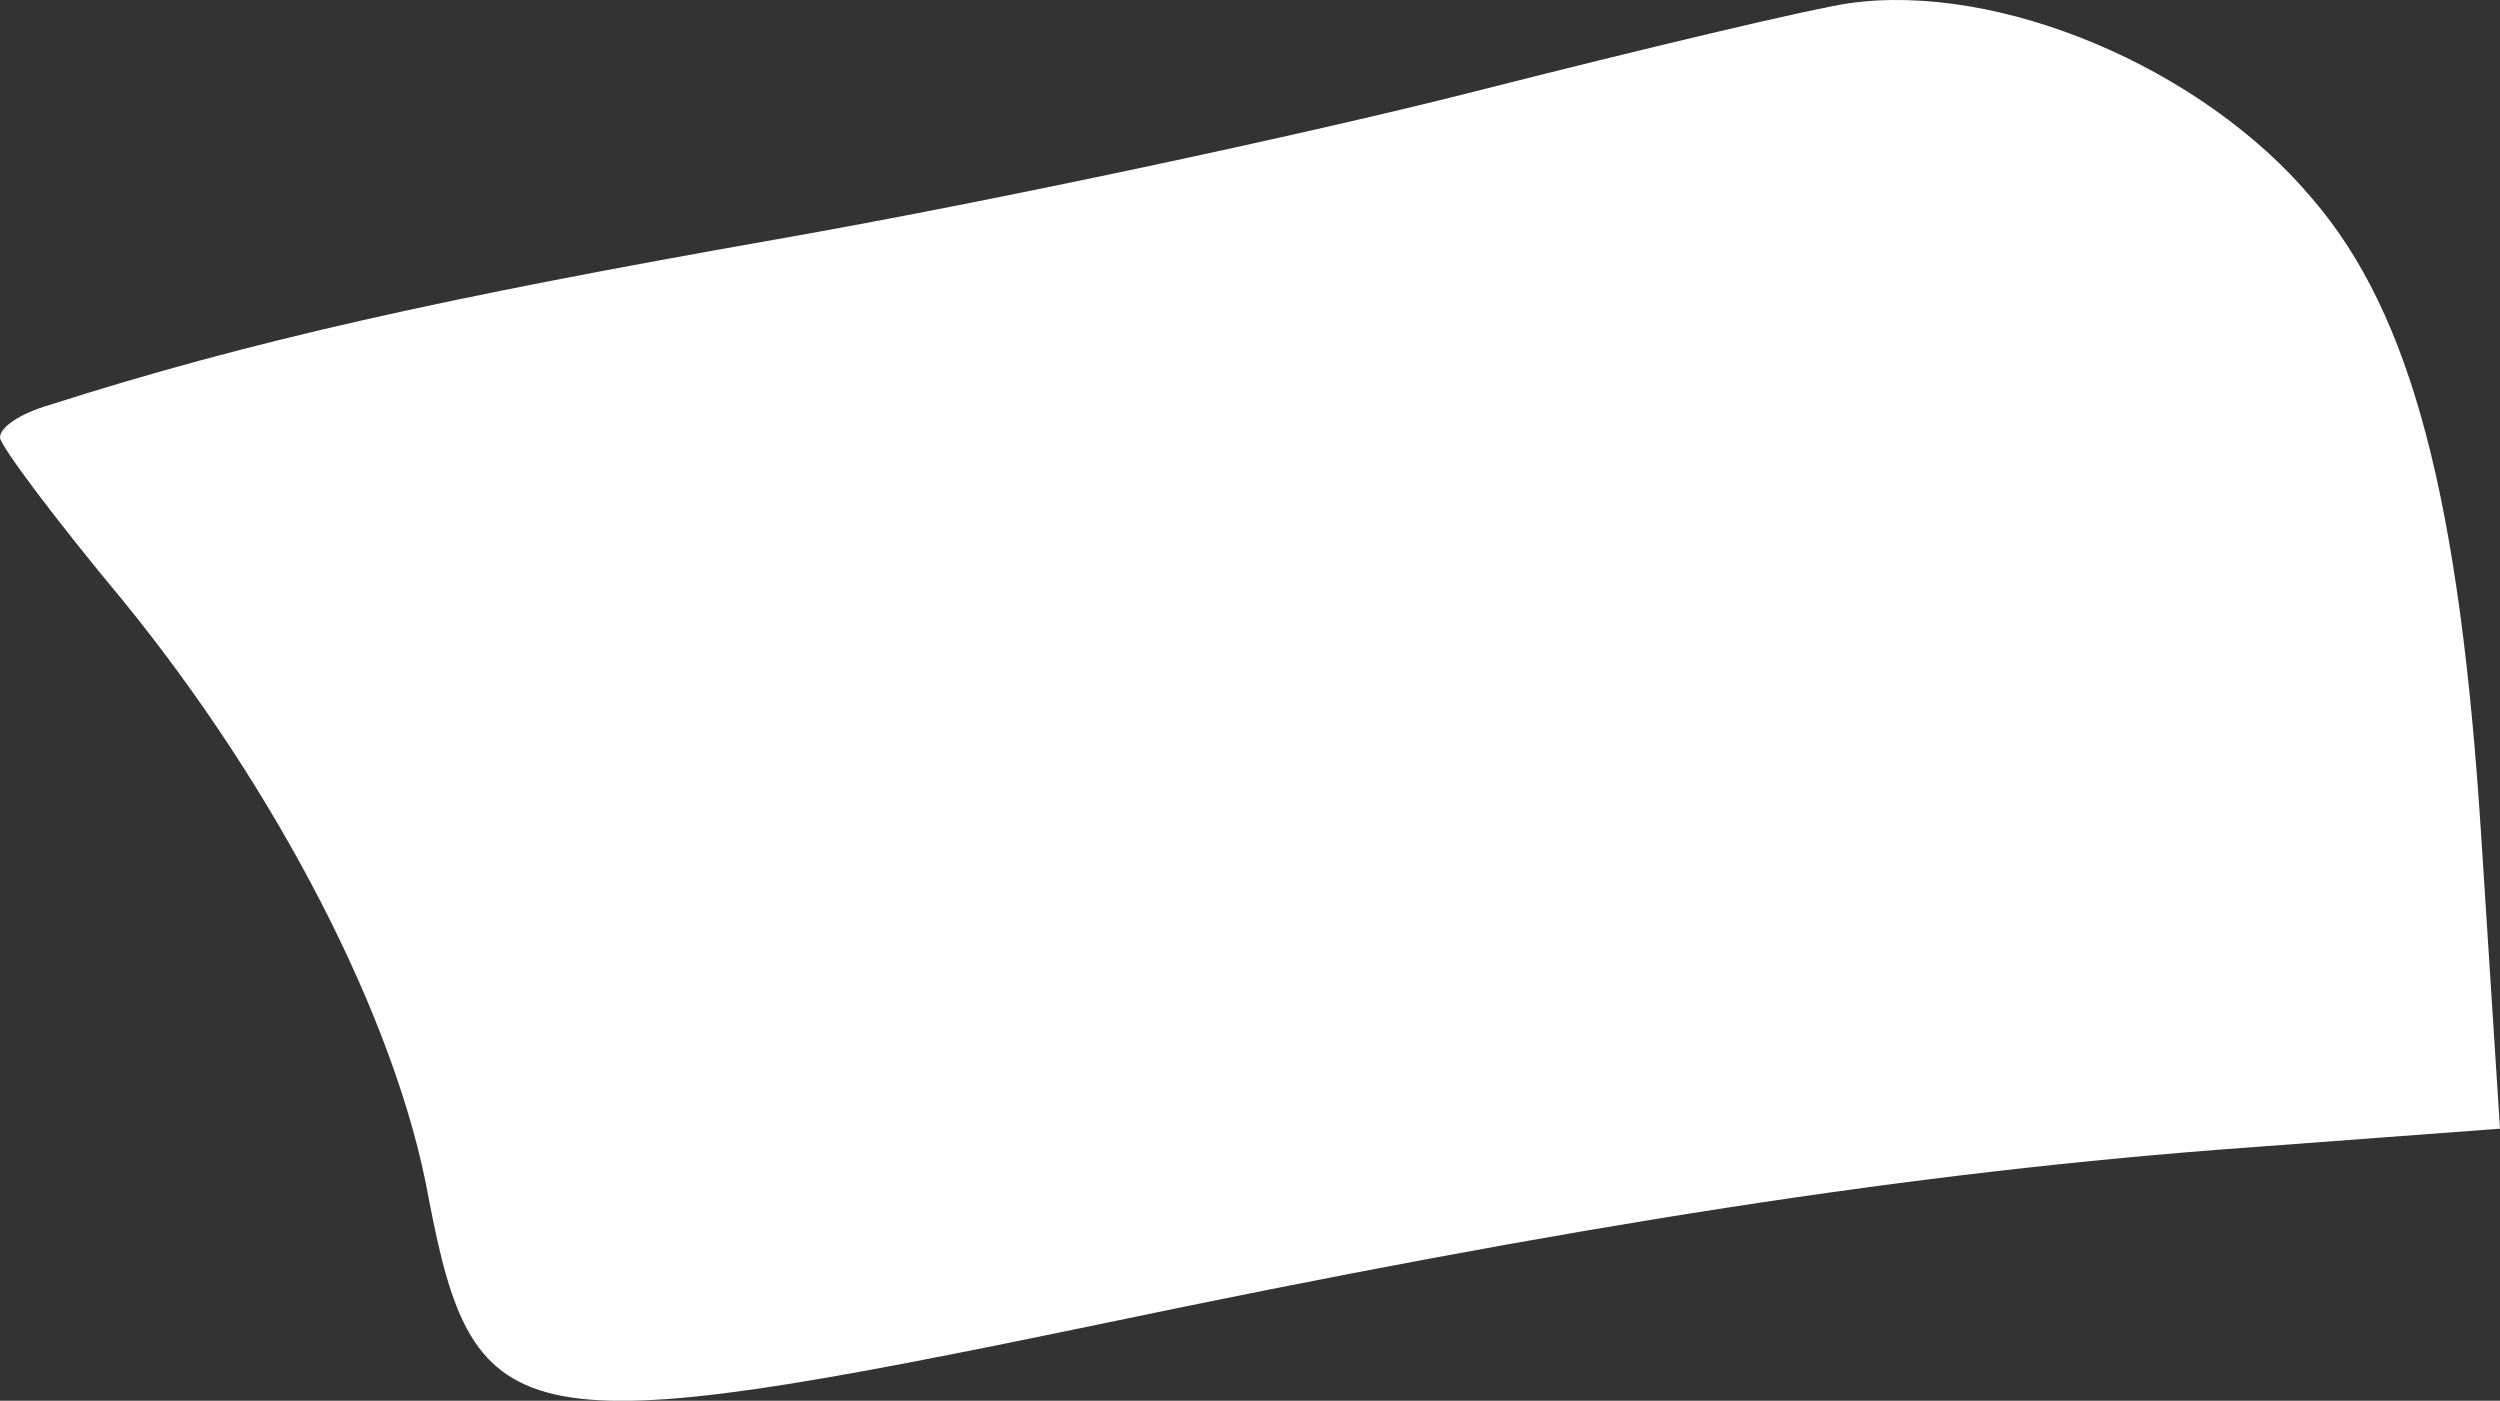 <svg id="a43022bc-d64d-4214-b5a9-761518d062ed" data-name="Livello 1" xmlns="http://www.w3.org/2000/svg" viewBox="0 0 1000 560.3"><rect x="0" y="0" width="1000" height="560.3" fill="#333333" stroke="none"/><path d="M739.55,1.31c-15,2.15-82.53,18.22-150,35.37s-192.93,43.95-278.67,59c-134,23.58-211.15,40.73-291.54,66.45C8.57,165.3,0,170.66,0,175c0,3.21,22.51,33.22,49.3,65.38,61.1,75,109.33,167.2,122.19,239,18.22,95.39,35.37,98.61,268,50.37C629.15,490.06,766.35,468.62,899.25,459L1000,451.47l-7.5-116.82c-8.58-135-27.87-209-67.53-255.1C881,27,799.57-7.26,739.55,1.31Z" transform="translate(0 0)" fill="#fff"/></svg>